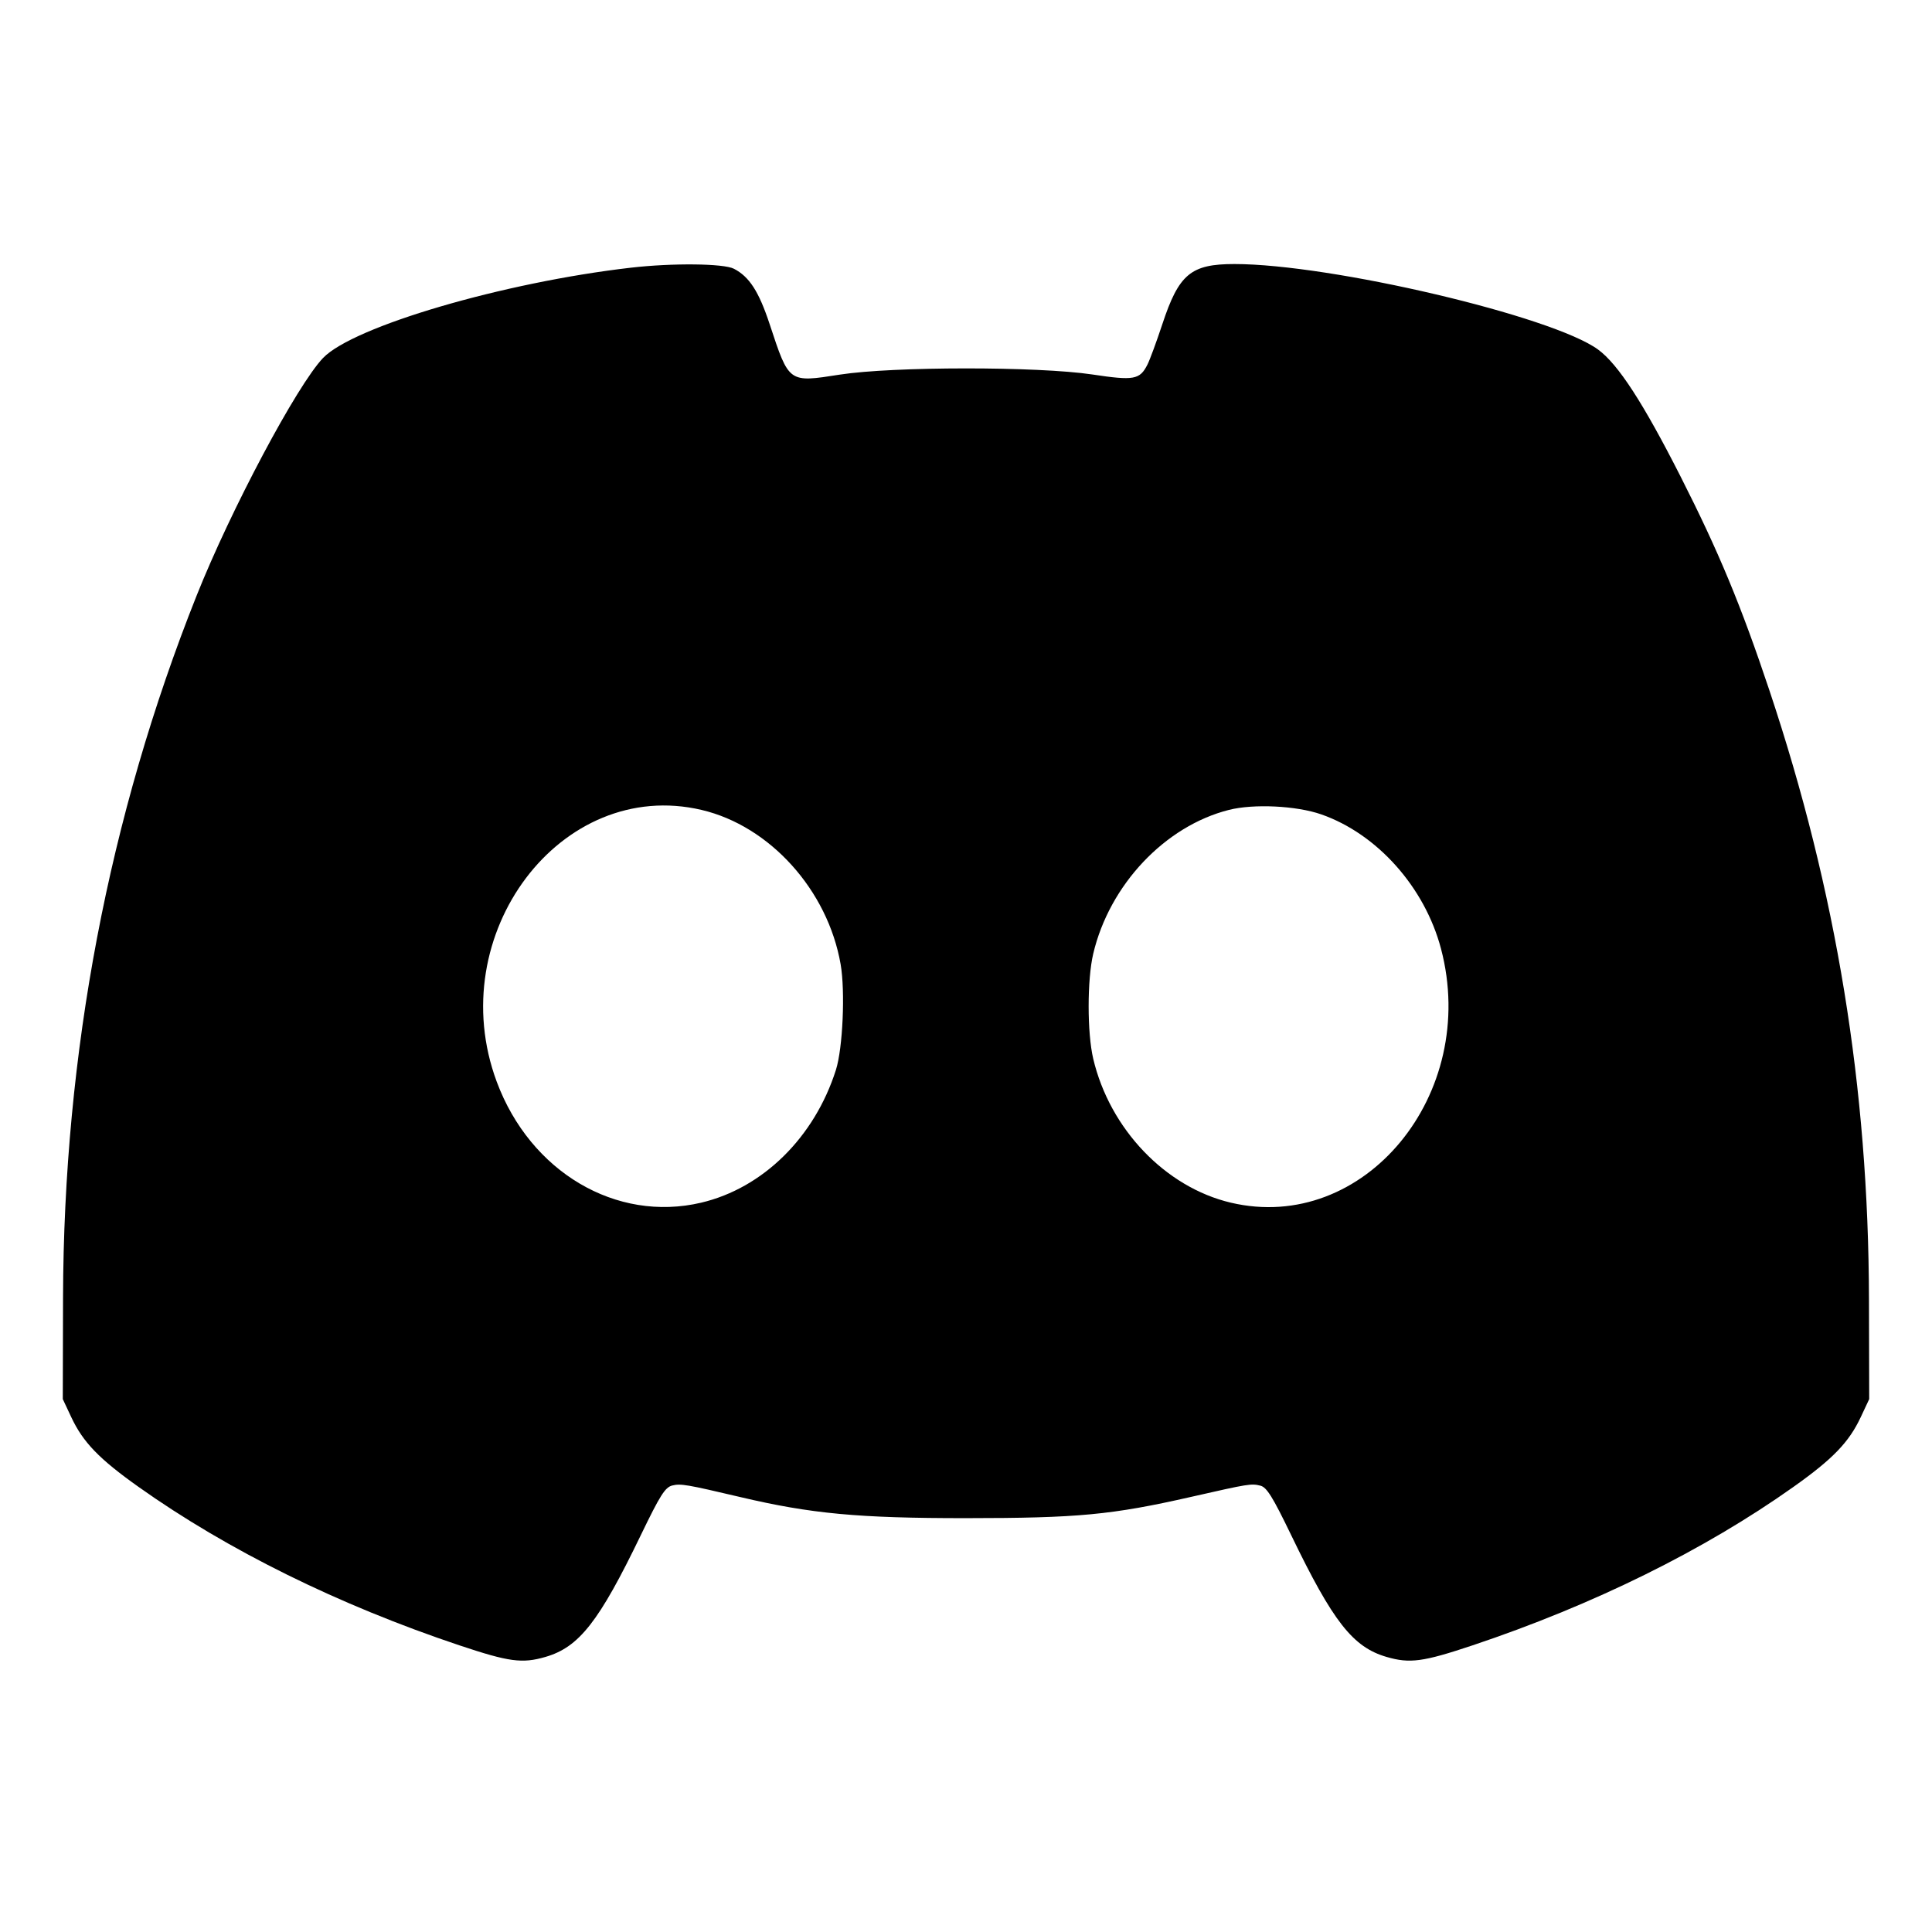 <svg xmlns="http://www.w3.org/2000/svg" width="48" height="48"><path fill="currentColor" fill-rule="evenodd" d="M15.68 6.65c-3.168.364-6.904 1.46-7.654 2.244-.646.675-2.29 3.766-3.142 5.906-2.186 5.491-3.302 11.362-3.318 17.44l-.006 2.52.211.45c.292.622.691 1.036 1.669 1.73 2.217 1.574 4.975 2.935 7.98 3.94 1.226.41 1.554.454 2.131.286.837-.243 1.331-.873 2.37-3.026.481-.995.603-1.188.781-1.233.209-.052.356-.027 1.698.289 1.753.413 2.929.523 5.6.522 2.784-.001 3.62-.08 5.6-.53 1.43-.325 1.486-.334 1.714-.277.158.04.304.275.765 1.229 1.039 2.153 1.533 2.783 2.37 3.026.577.168.905.124 2.131-.286 3.005-1.005 5.763-2.366 7.98-3.94.978-.694 1.377-1.108 1.669-1.73l.211-.45-.006-2.48c-.011-5.26-.808-10.135-2.471-15.12-.706-2.115-1.262-3.454-2.209-5.32-.929-1.83-1.55-2.788-2.048-3.154-1.127-.83-6.635-2.126-9.037-2.126-1.083 0-1.38.248-1.792 1.497-.143.431-.308.881-.369 1.001-.19.376-.333.402-1.368.246-1.355-.203-4.96-.201-6.273.003-1.281.2-1.26.215-1.744-1.25-.269-.815-.505-1.181-.889-1.38-.255-.132-1.526-.145-2.554-.027m1.753 13.473c1.697.4 3.132 1.994 3.452 3.833.117.673.054 2.087-.117 2.626-.532 1.674-1.813 2.936-3.347 3.298-2.113.498-4.247-.764-5.08-3.005-1.36-3.658 1.595-7.576 5.092-6.752m15.393.11c1.39.485 2.572 1.81 2.975 3.337.956 3.622-1.913 7.09-5.222 6.31-1.624-.383-3.006-1.829-3.418-3.575-.152-.648-.152-1.962 0-2.61.404-1.711 1.78-3.17 3.37-3.573.614-.156 1.676-.105 2.295.111"/></svg>